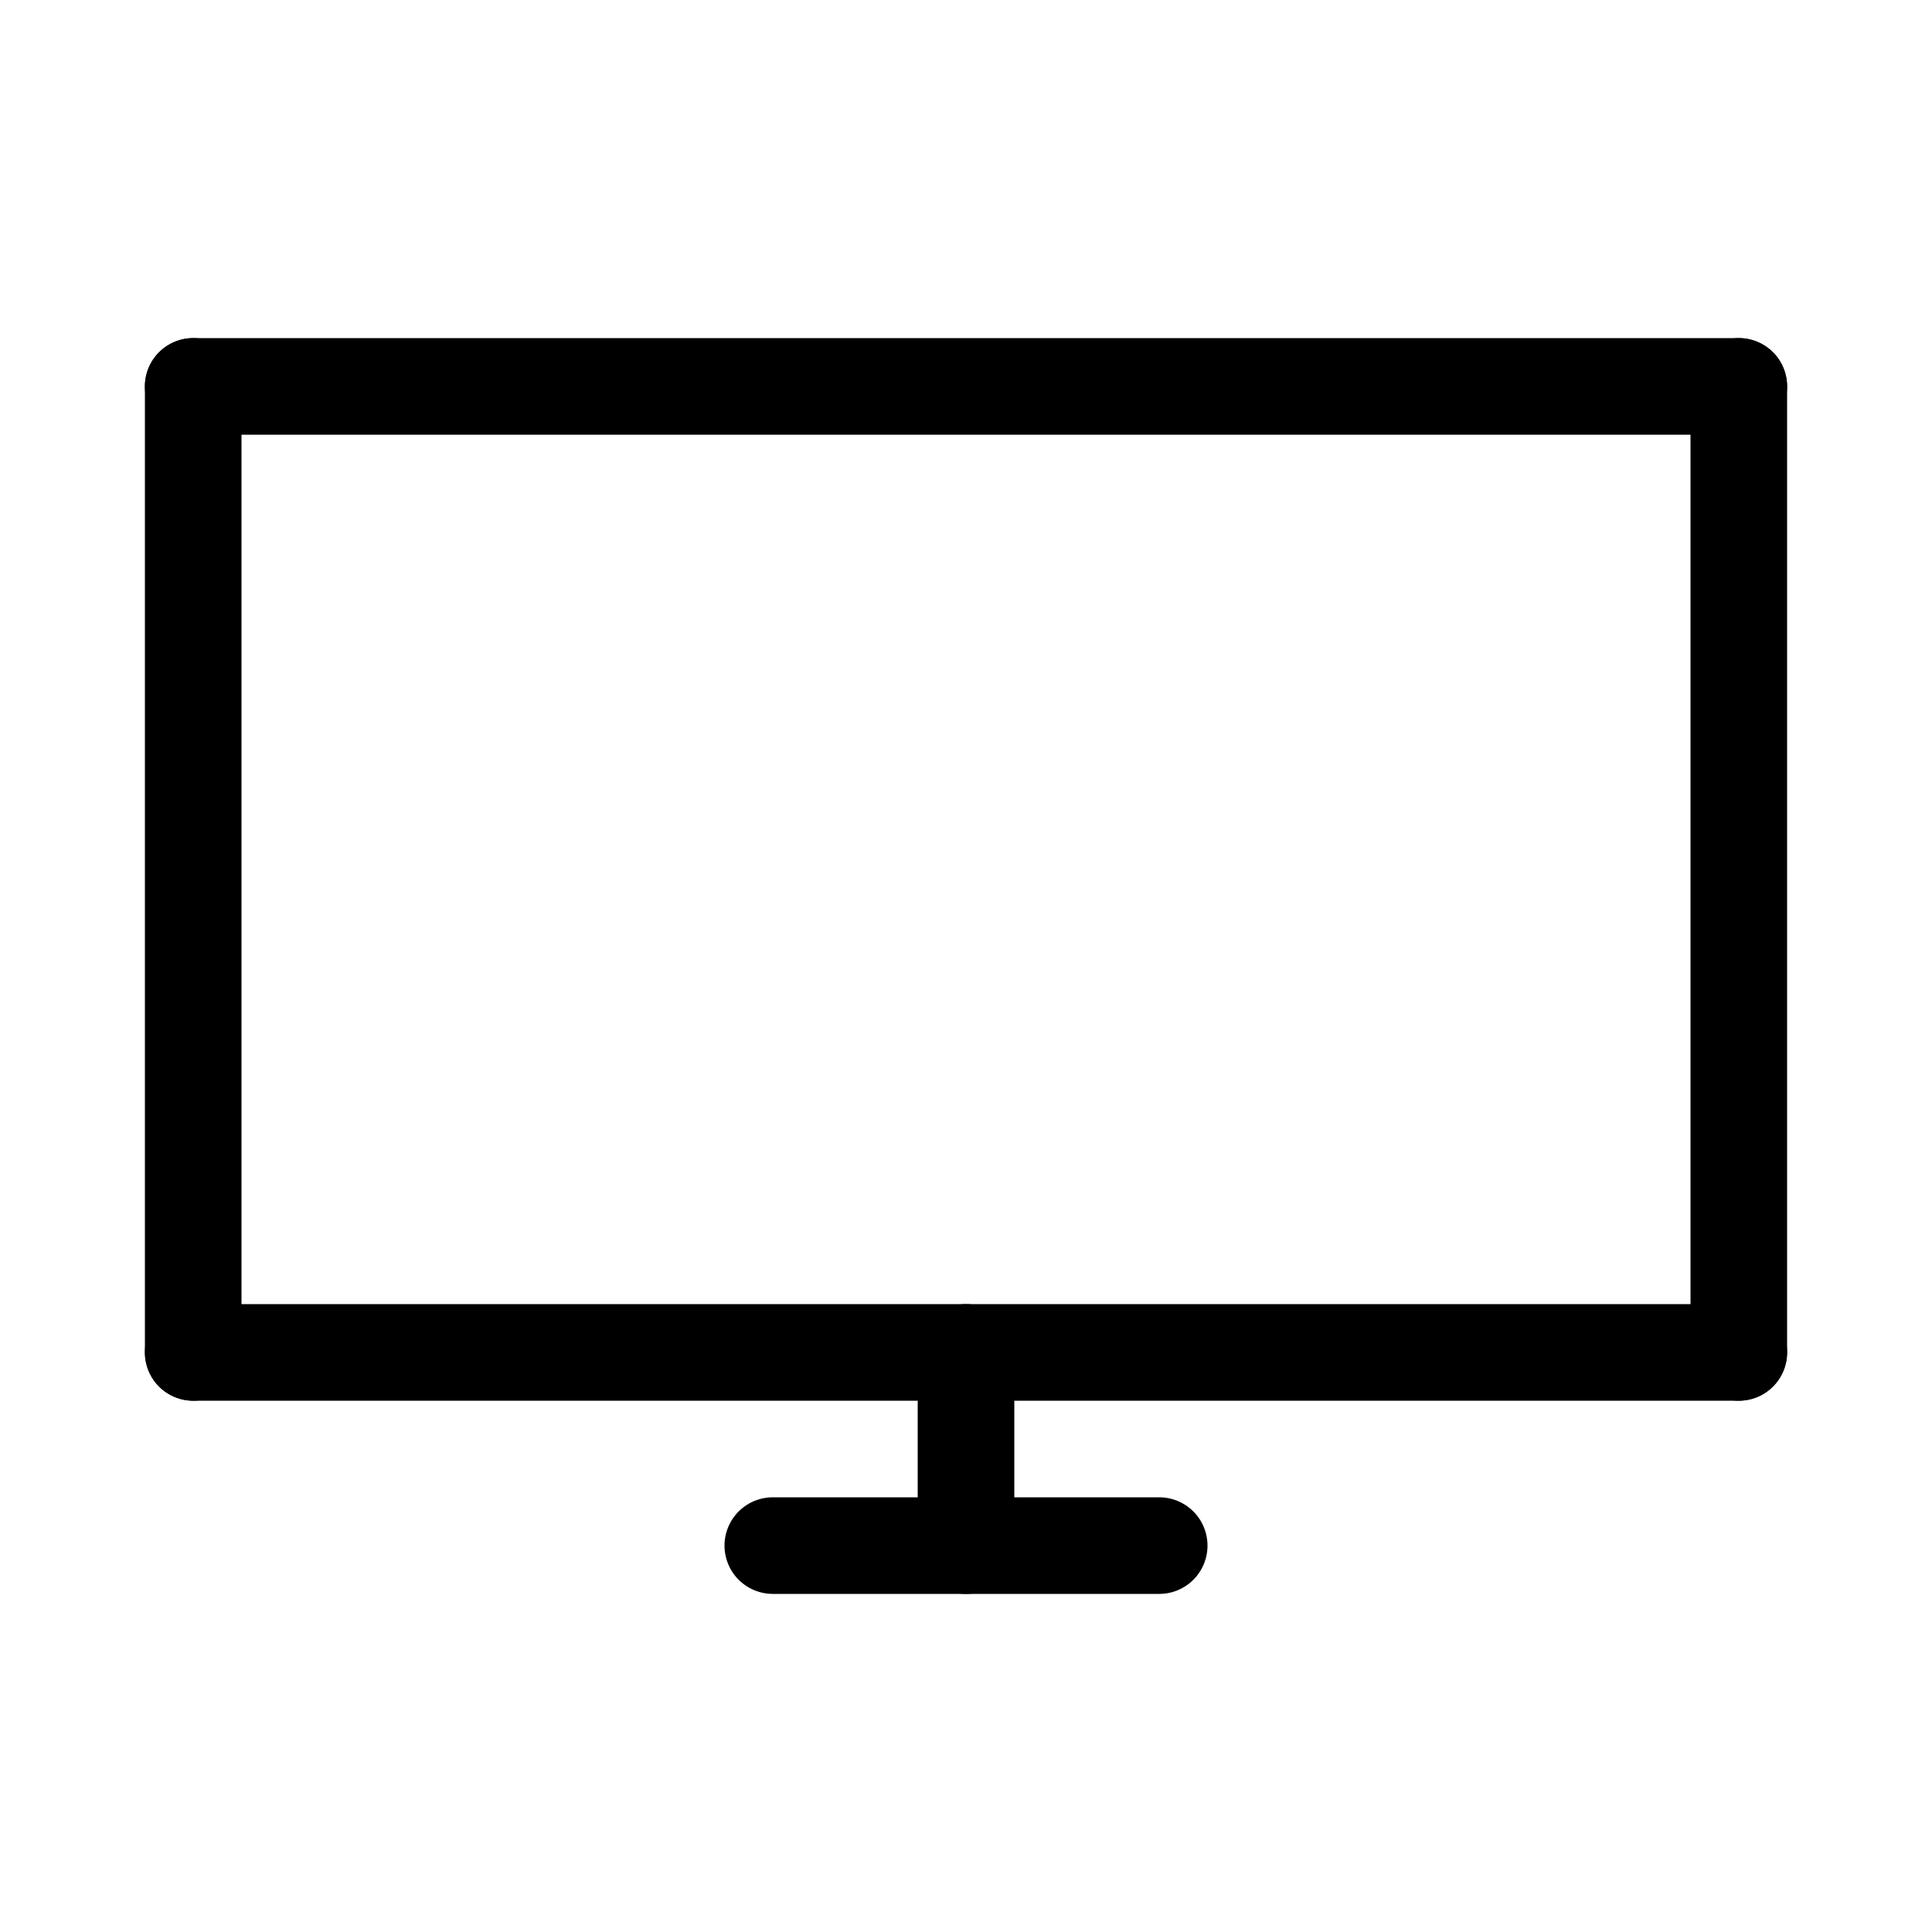 <svg id="Set_2" data-name="Set 2" xmlns="http://www.w3.org/2000/svg" viewBox="0 0 10 10"><defs><style>.cls-1{fill:none;stroke:#000;stroke-linecap:round;stroke-linejoin:round;stroke-width:0.5px;}</style></defs><title>Set_2</title><line class="cls-1" x1="5" y1="8" x2="5" y2="7"/><line class="cls-1" x1="4" y1="8" x2="6" y2="8"/><line class="cls-1" x1="1" y1="7" x2="9" y2="7"/><line class="cls-1" x1="9" y1="7" x2="9" y2="2"/><line class="cls-1" x1="9" y1="2" x2="1" y2="2"/><line class="cls-1" x1="1" y1="7" x2="1" y2="2"/></svg>